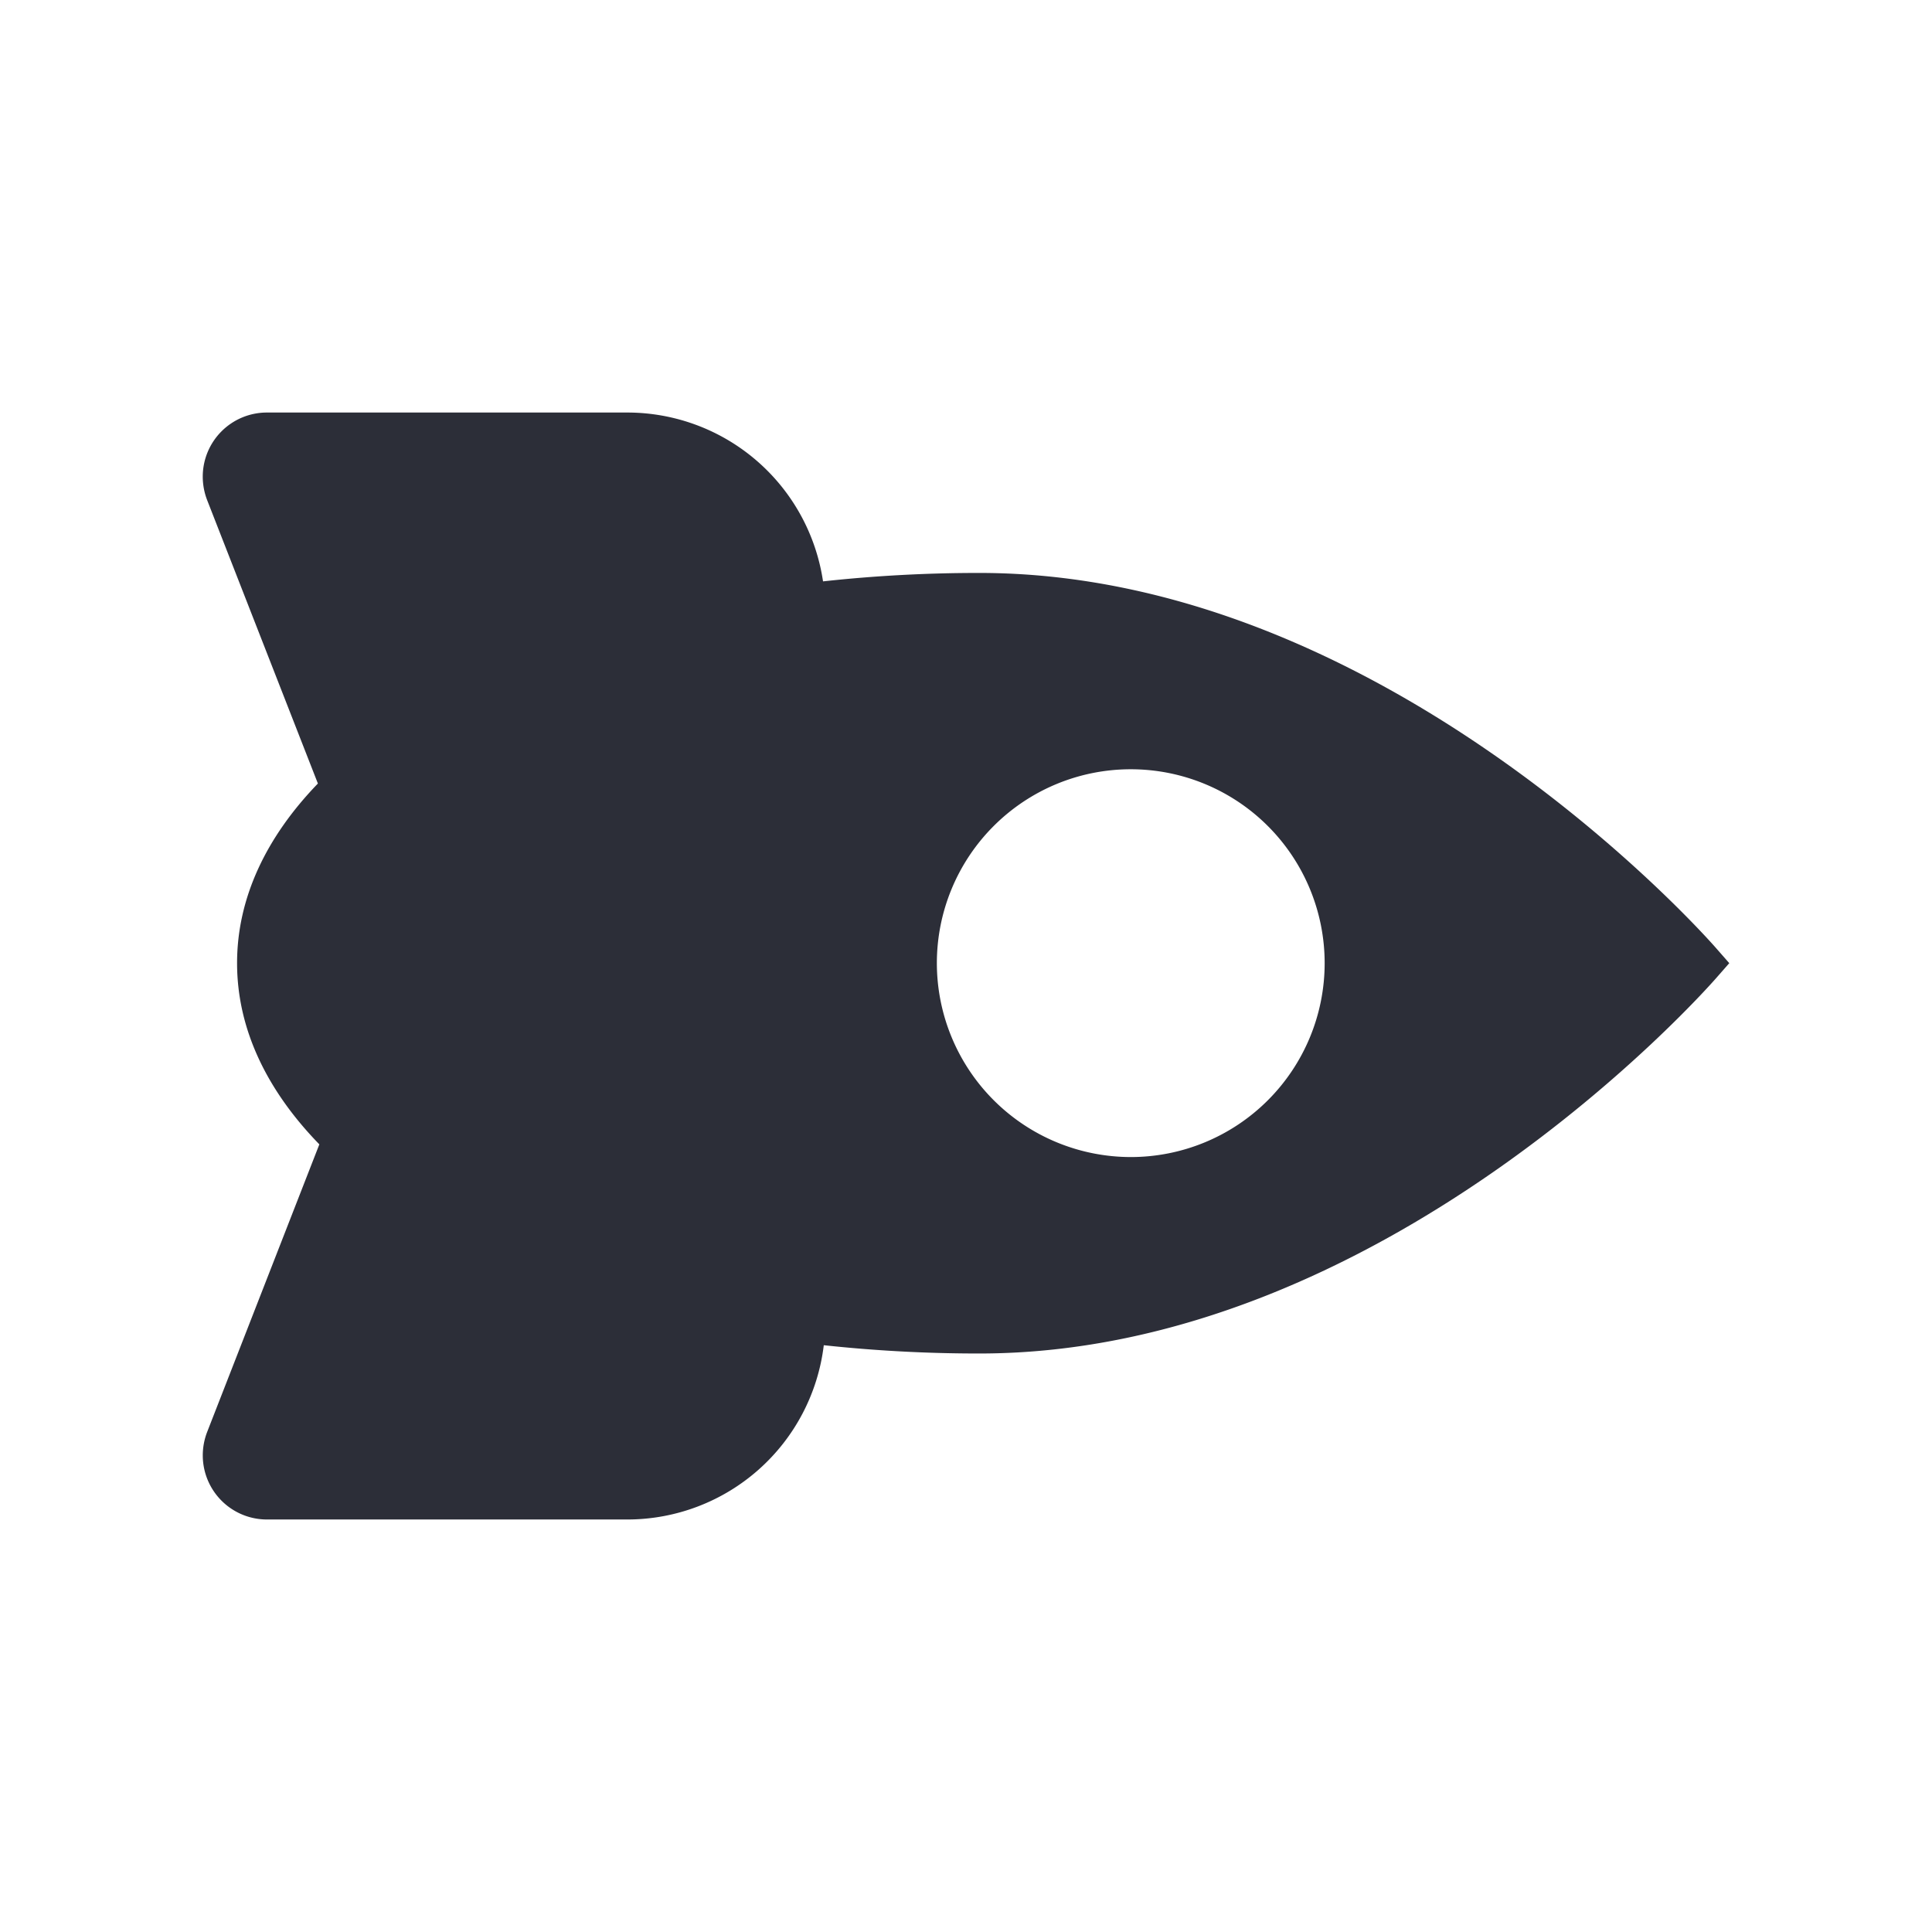 <svg id="Layer_1" data-name="Layer 1" xmlns="http://www.w3.org/2000/svg" viewBox="0 0 720 720"><defs><style>.cls-1{fill:#2c2e38;}</style></defs><title>Artboard 1</title><path class="cls-1" d="M349.14,358.94a72.26,72.26,0,1,1,72.26,72.26A72.33,72.33,0,0,1,349.14,358.94Zm290.31,5.7,5-5.7-5-5.7c-5-5.7-124.28-139.72-274.46-139.72a534.74,534.74,0,0,0-58.27,3.14,73.75,73.75,0,0,0-72.8-62.92H99.44a23.9,23.9,0,0,0-23.88,23.88,24.45,24.45,0,0,0,1.62,8.71L118.47,292c-19.25,19.92-30.12,42.64-30.12,66.92,0,24.56,11.09,47.44,30.66,67.55L77.19,533.68a24.27,24.27,0,0,0-1.62,8.71,23.9,23.9,0,0,0,23.88,23.88H233.92A73.77,73.77,0,0,0,307,501.32,537.51,537.51,0,0,0,365,504.41C515.17,504.41,634.43,370.34,639.45,364.64Z"/></svg>